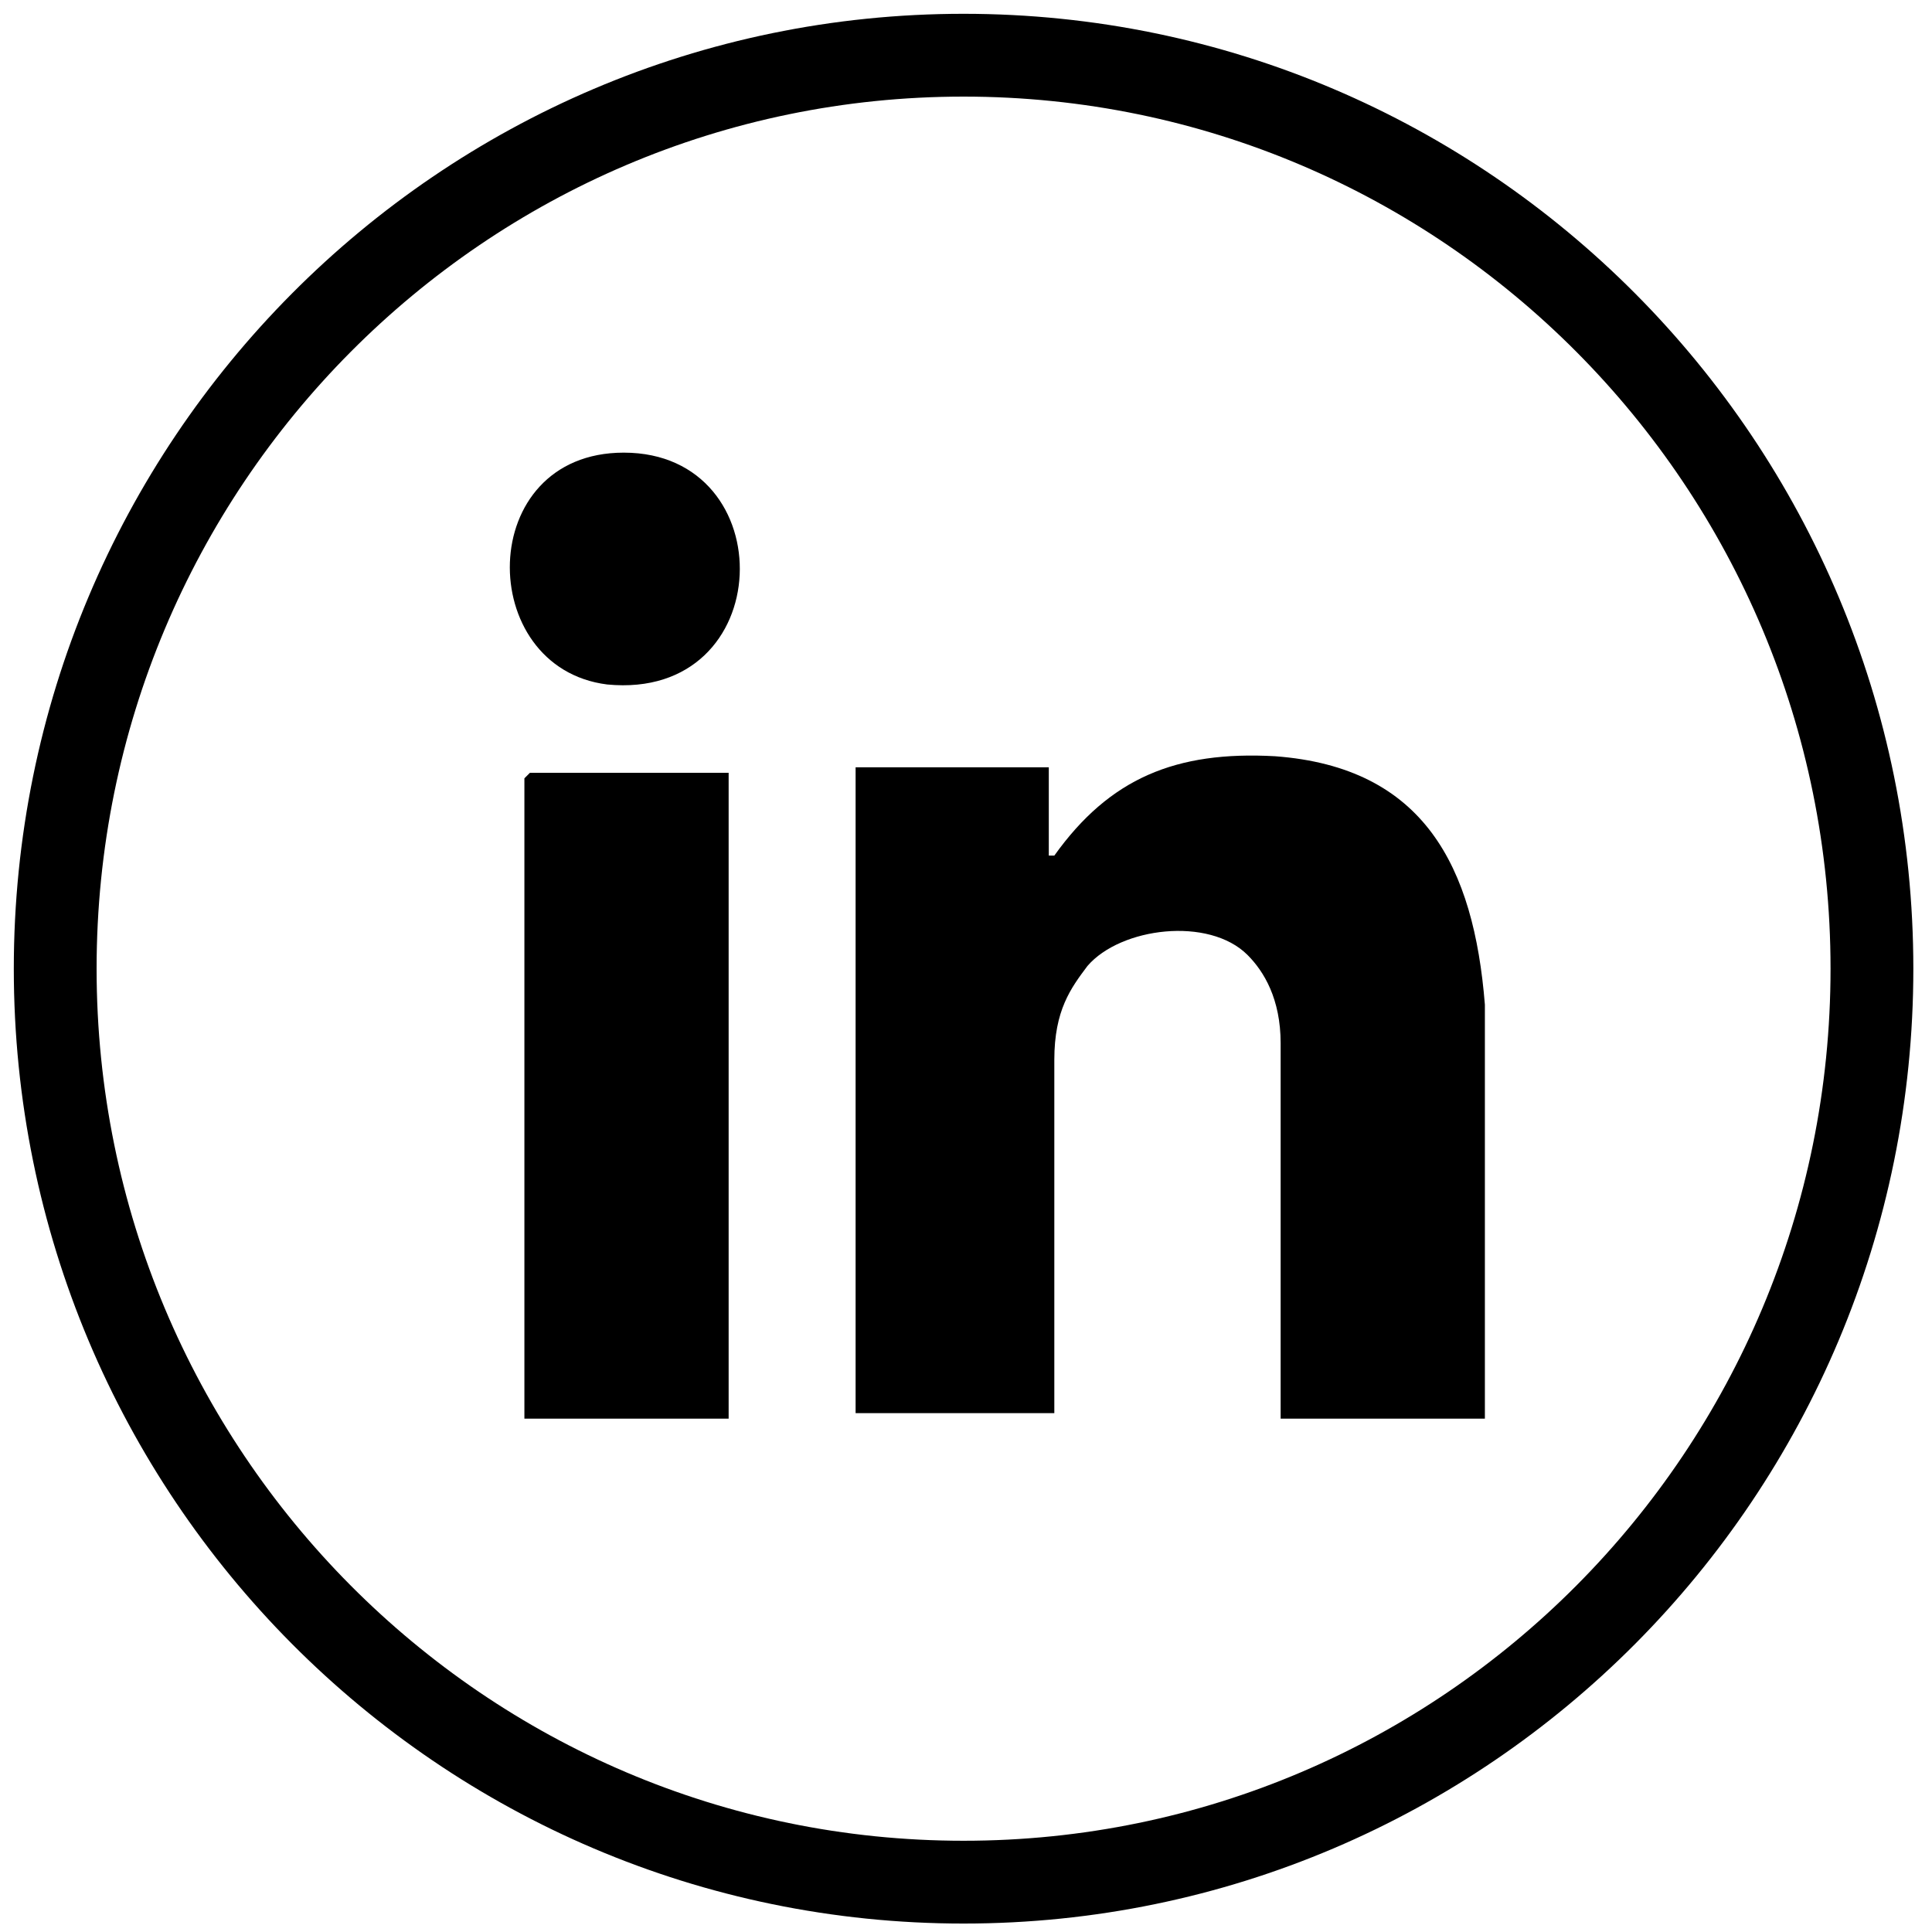 <svg width="35" height="35" viewBox="0 0 35 35" fill="none" xmlns="http://www.w3.org/2000/svg">
  <path fill-rule="evenodd" clip-rule="evenodd" d="M17.456 34.097V34.097C8.367 34.097 1 26.688 1 17.549C1 8.41 8.367 1 17.456 1C26.545 1 33.912 8.41 33.912 17.549C33.912 26.688 26.545 34.097 17.456 34.097Z" stroke="black" stroke-width="1.5"/>
  <path d="M26.8,25.7h-3.6v-6.8c0-.8-.3-1.3-.6-1.6-.7-.7-2.3-.5-2.9.2-.3.4-.6.8-.6,1.7v6.4h-3.6v-11.7h3.5v1.6c.1,0,0,0,.1,0,1-1.4,2.2-1.9,4-1.8,2.7.2,3.6,2,3.8,4.5v7.5h0Z" fill="black"/>
  <polygon points="13.2 14 13.2 25.7 9.5 25.7 9.5 14.1 9.6 14 13.2 14" fill="black"/>
  <path d="M11.3,8.2c2.9,0,2.8,4.5-.3,4.2-2.4-.3-2.4-4.2.3-4.2Z" fill="black"/>
</svg>
